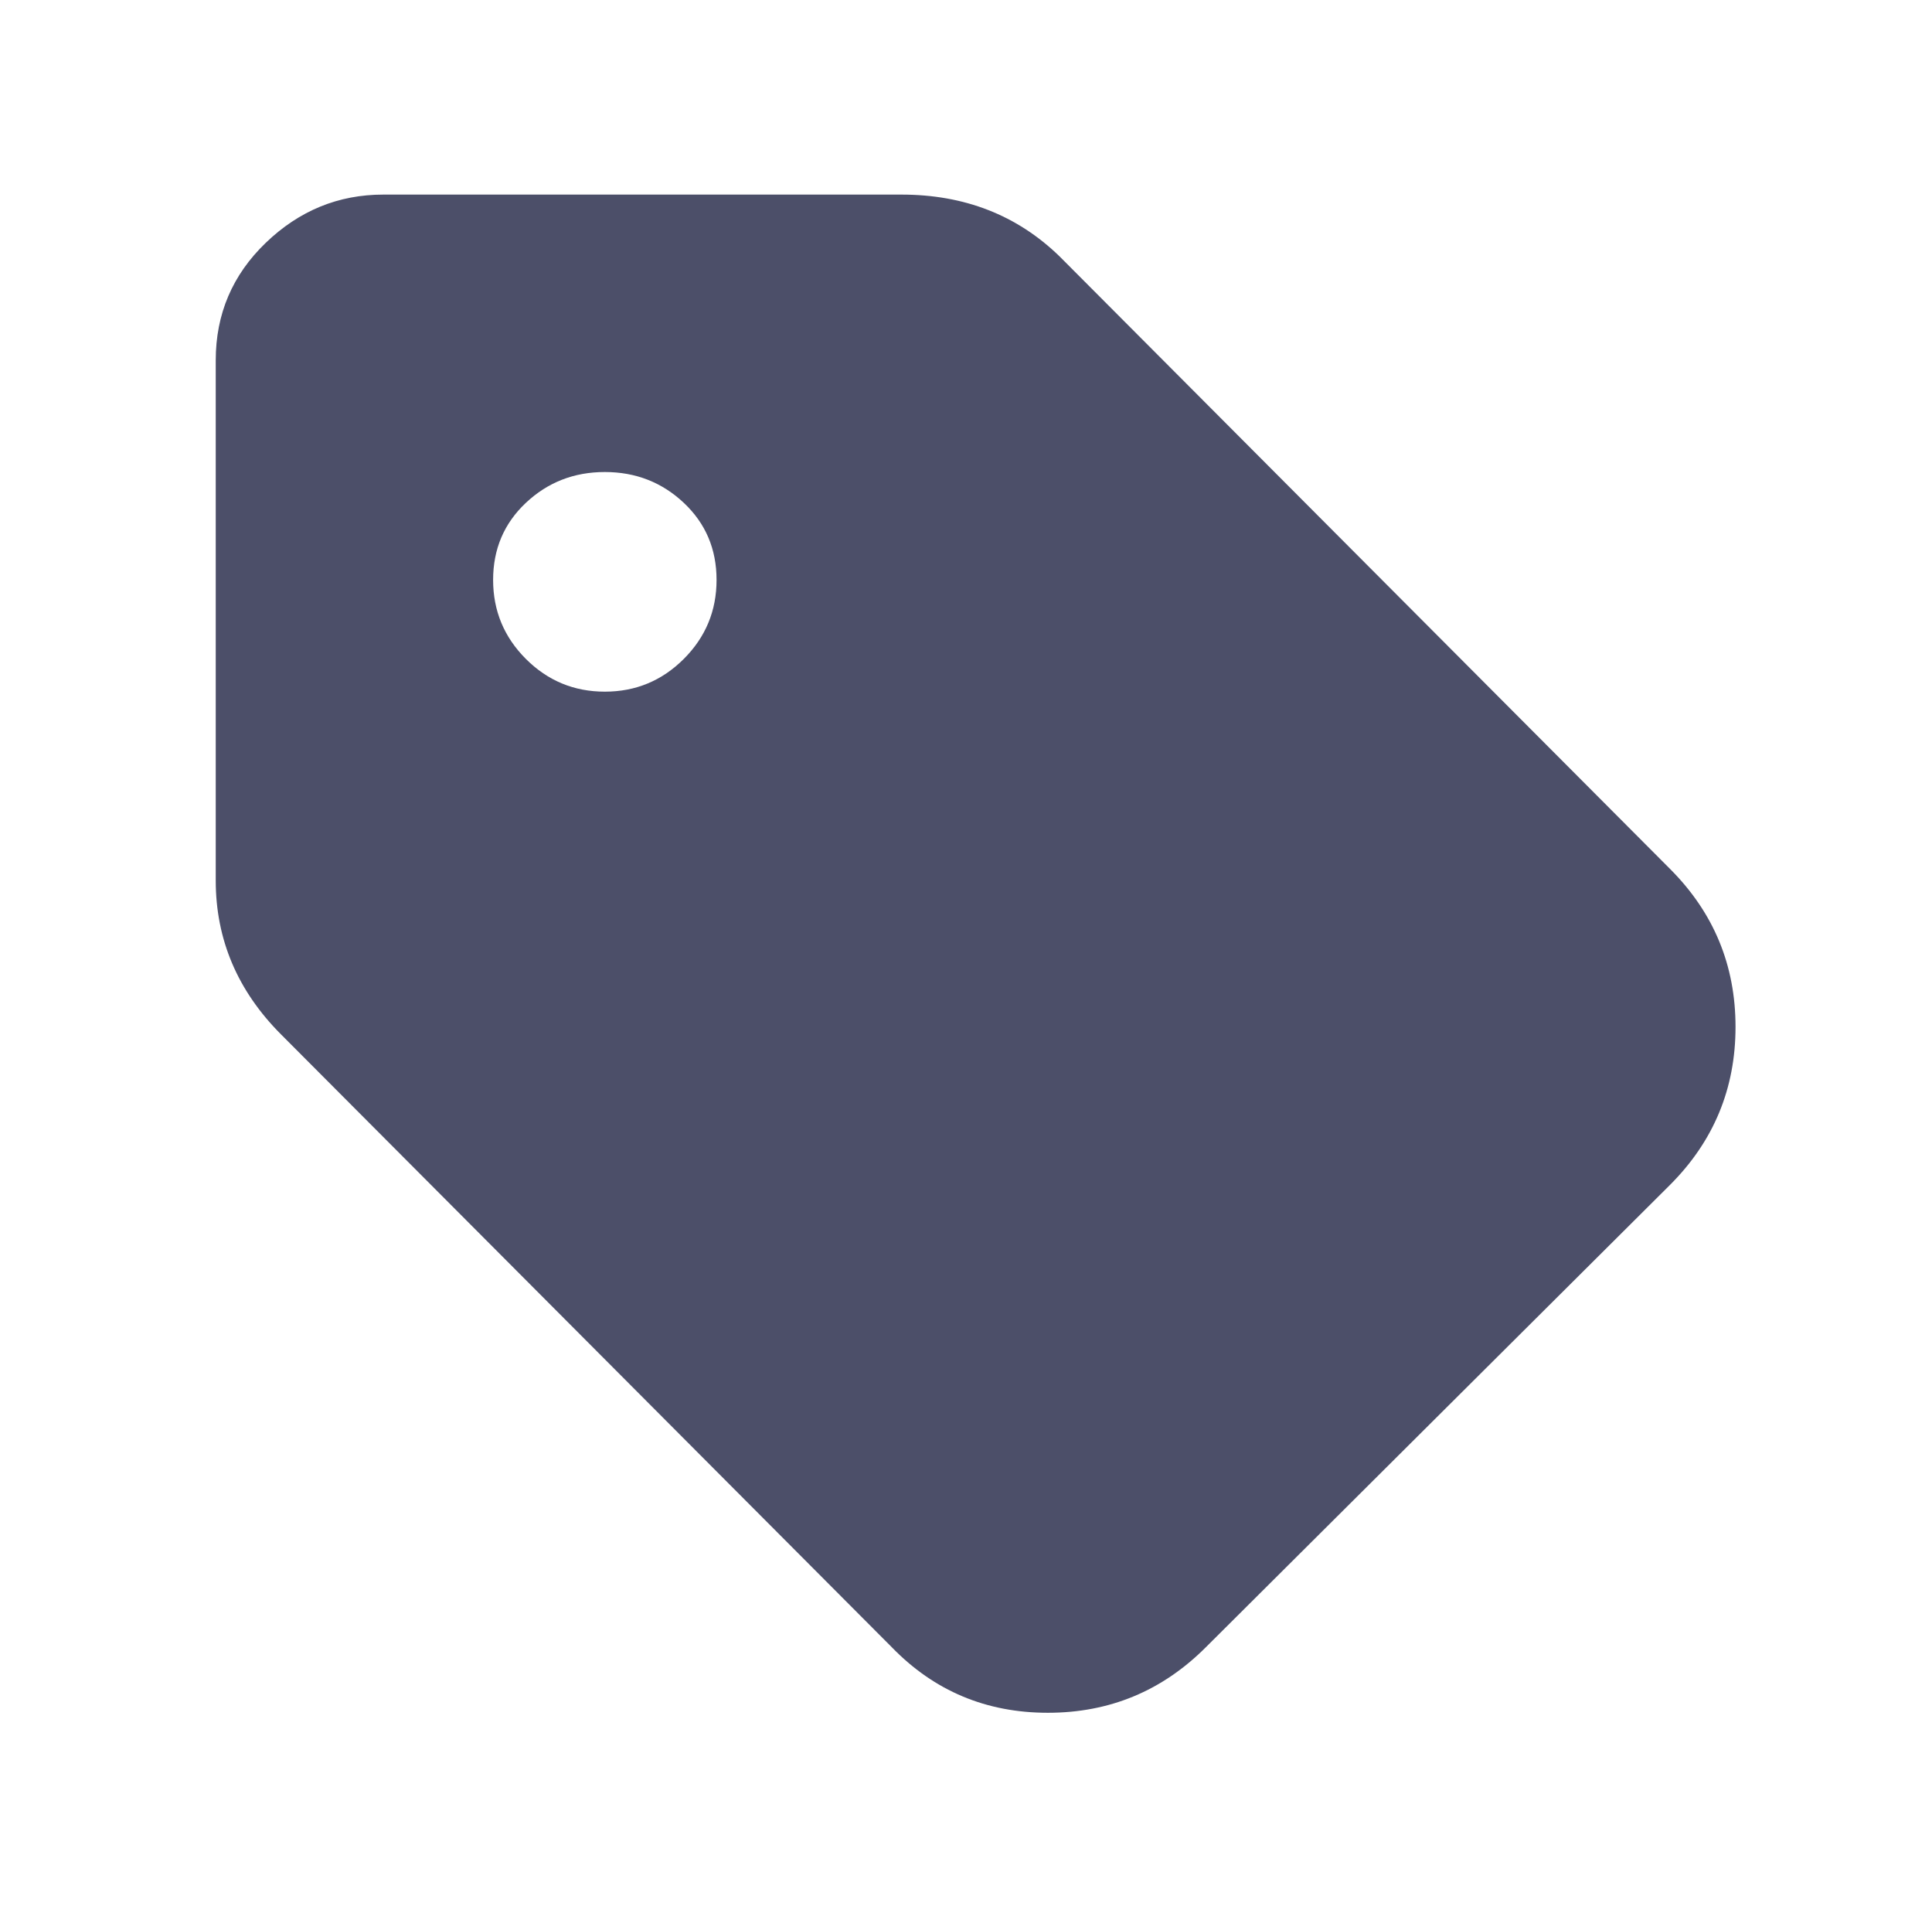 <?xml version="1.0" standalone="no"?>
<!DOCTYPE svg PUBLIC "-//W3C//DTD SVG 1.1//EN" "http://www.w3.org/Graphics/SVG/1.1/DTD/svg11.dtd" >
<svg xmlns="http://www.w3.org/2000/svg" xmlns:xlink="http://www.w3.org/1999/xlink" version="1.1" viewBox="-10 -75 1003 1000">
   <path fill="#4c4f69"
d="M102 112q0 -36 26 -61t61 -25h269q49 0 82 32l317 318q34 34 34 82t-34 82l-241 240q-34 34 -82 34t-81 -34l-317 -318q-34 -34 -34 -80v-270zM304 170q-24 0 -41 16t-17 40t17 41t41 17t41 -17t17 -41t-17 -40t-41 -16z" />
</svg>
